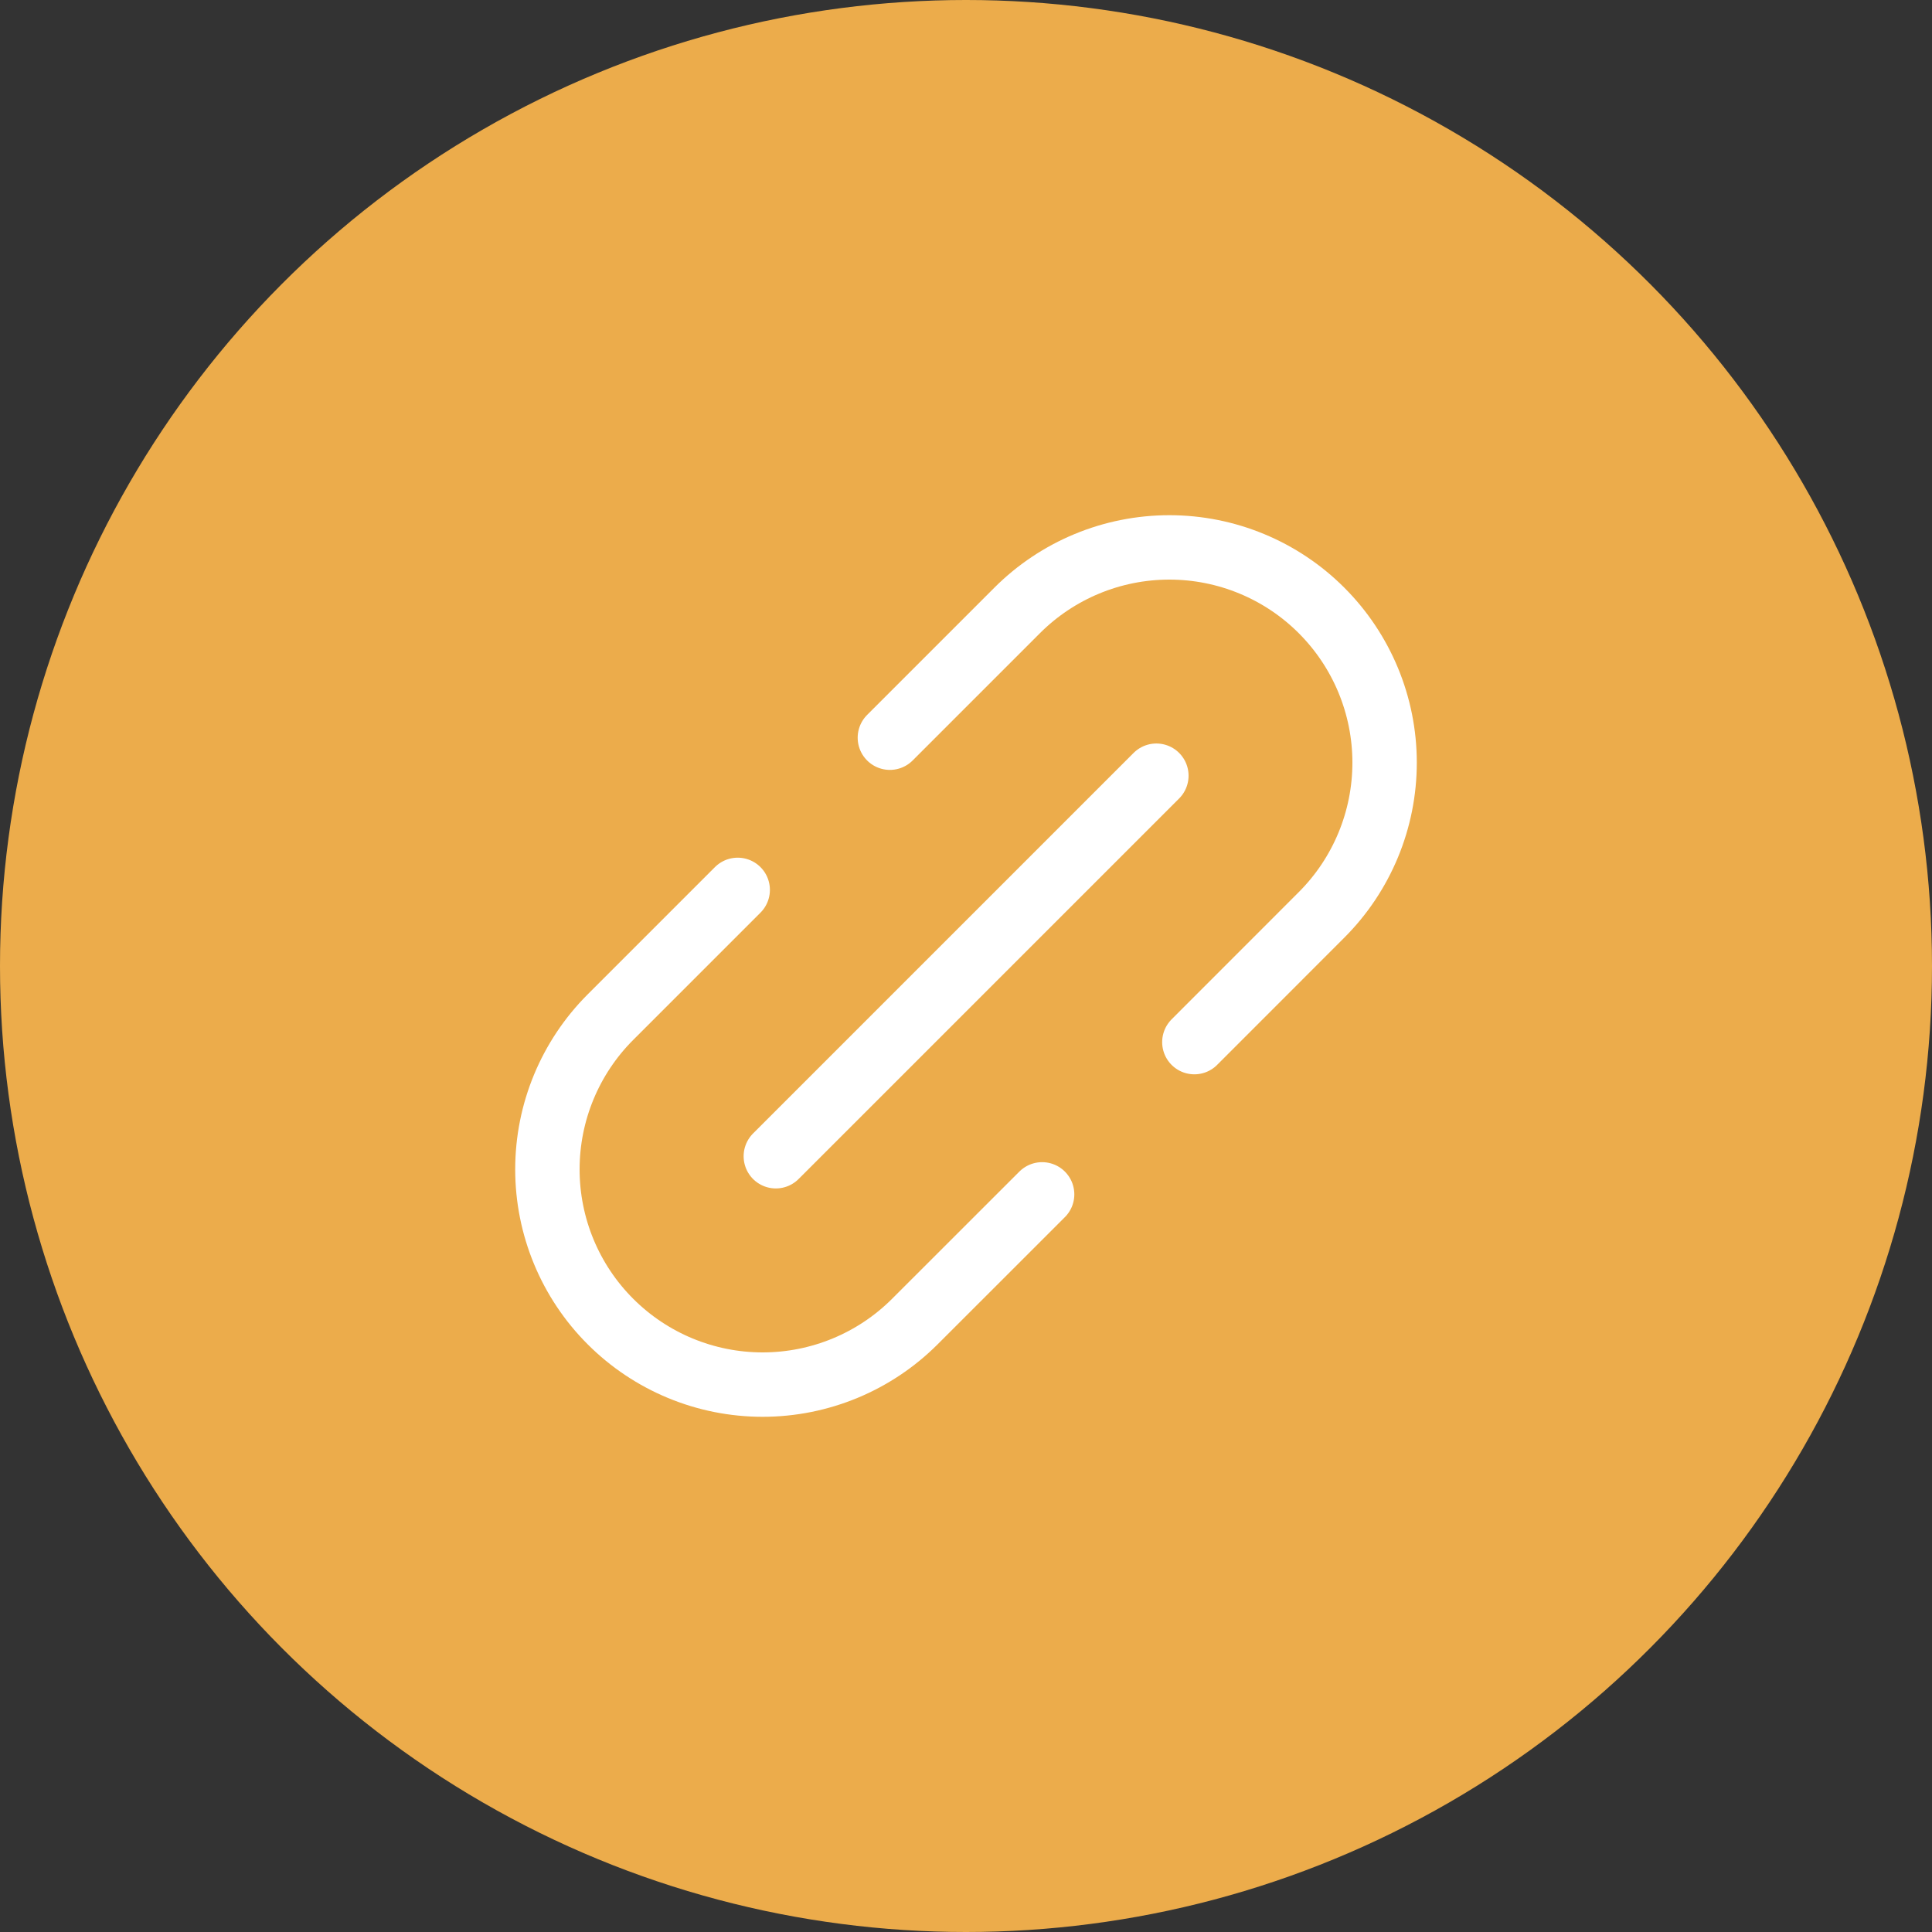 <svg width="30" height="30" viewBox="0 0 30 30" fill="none" xmlns="http://www.w3.org/2000/svg"><rect x="0" y="0" width="30" height="30" fill="#333333" stroke="none"/><circle cx="15" cy="15" r="15" fill="#ECAC4B"></circle> <path d="M12.047 17.954L17.956 12.045" stroke="white" stroke-linecap="round" stroke-linejoin="round"></path> <path d="M13.818 11.455L15.794 9.479C16.421 8.852 17.271 8.5 18.158 8.5C19.044 8.5 19.895 8.852 20.521 9.479V9.479C21.148 10.106 21.5 10.956 21.5 11.842C21.5 12.729 21.148 13.579 20.521 14.206L18.546 16.182" stroke="white" stroke-linecap="round" stroke-linejoin="round"></path> <path d="M11.455 13.818L9.479 15.794C8.852 16.421 8.5 17.271 8.5 18.158C8.5 19.044 8.852 19.895 9.479 20.521V20.521C10.106 21.148 10.956 21.5 11.842 21.5C12.729 21.5 13.579 21.148 14.206 20.521L16.182 18.546" stroke="white" stroke-linecap="round" stroke-linejoin="round"></path></svg>